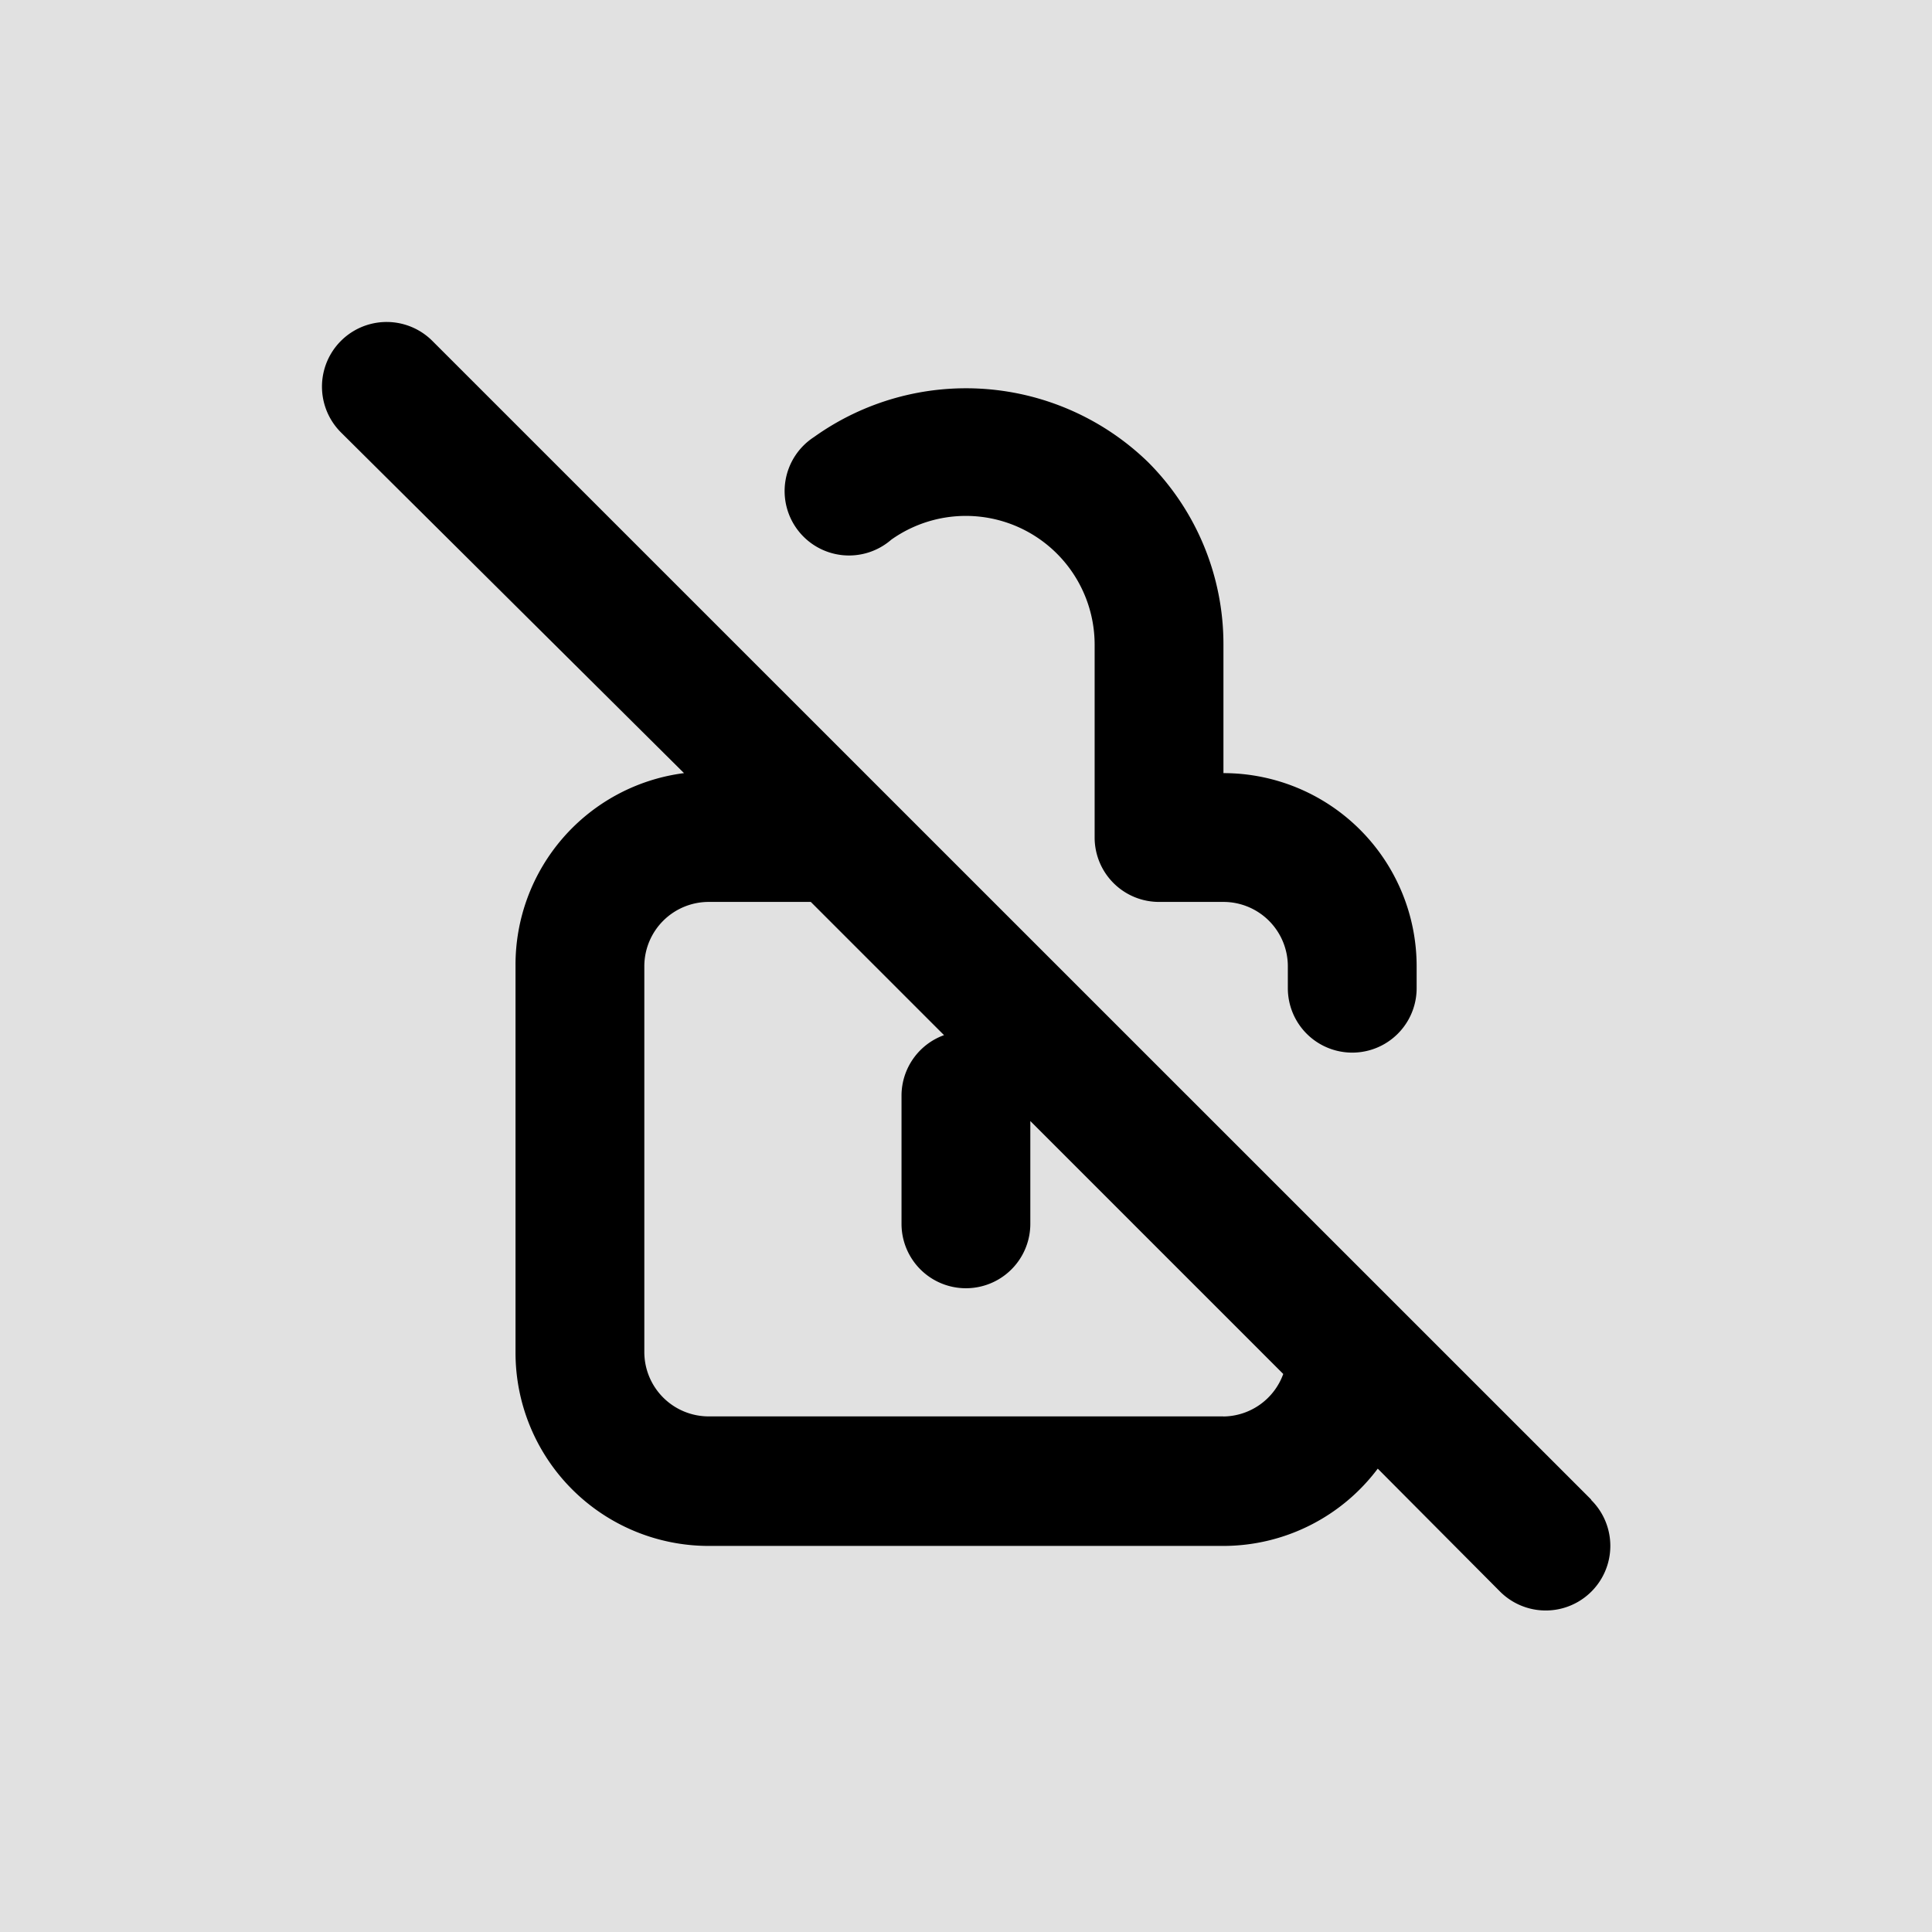 <svg id="Lock_slash_alt" data-name="Lock slash alt" xmlns="http://www.w3.org/2000/svg" width="24" height="24" viewBox="0 0 24 24">
  <rect id="Shape" width="24" height="24"  opacity="0.12"/>
  <path id="lock-slash" d="M9.068,4.7A1.6,1.6,0,0,1,11.594,6V8.4a.8.8,0,0,0,.8.8h.8a.8.8,0,0,1,.8.8v.272a.8.8,0,1,0,1.6,0V10a2.4,2.4,0,0,0-2.4-2.4V6a3.2,3.2,0,0,0-.936-2.263,3.246,3.246,0,0,0-4.15-.312A.8.8,0,1,0,9.068,4.7Zm8.692,11.922L3.367,2.231A.8.8,0,1,0,2.231,3.367L6.493,7.6A2.4,2.4,0,0,0,4.4,10v4.8a2.4,2.4,0,0,0,2.4,2.4h6.4a2.4,2.4,0,0,0,1.911-.96l1.519,1.527a.8.8,0,1,0,1.135-1.135Zm-4.566-1.031H6.8a.8.8,0,0,1-.8-.8V10a.8.8,0,0,1,.8-.8H8.068l1.655,1.655a.8.8,0,0,0-.528.744v1.6a.8.8,0,0,0,1.6,0V11.922l3.142,3.142A.8.8,0,0,1,13.194,15.592Z" transform="translate(2.004 2.004)" />
</svg>
